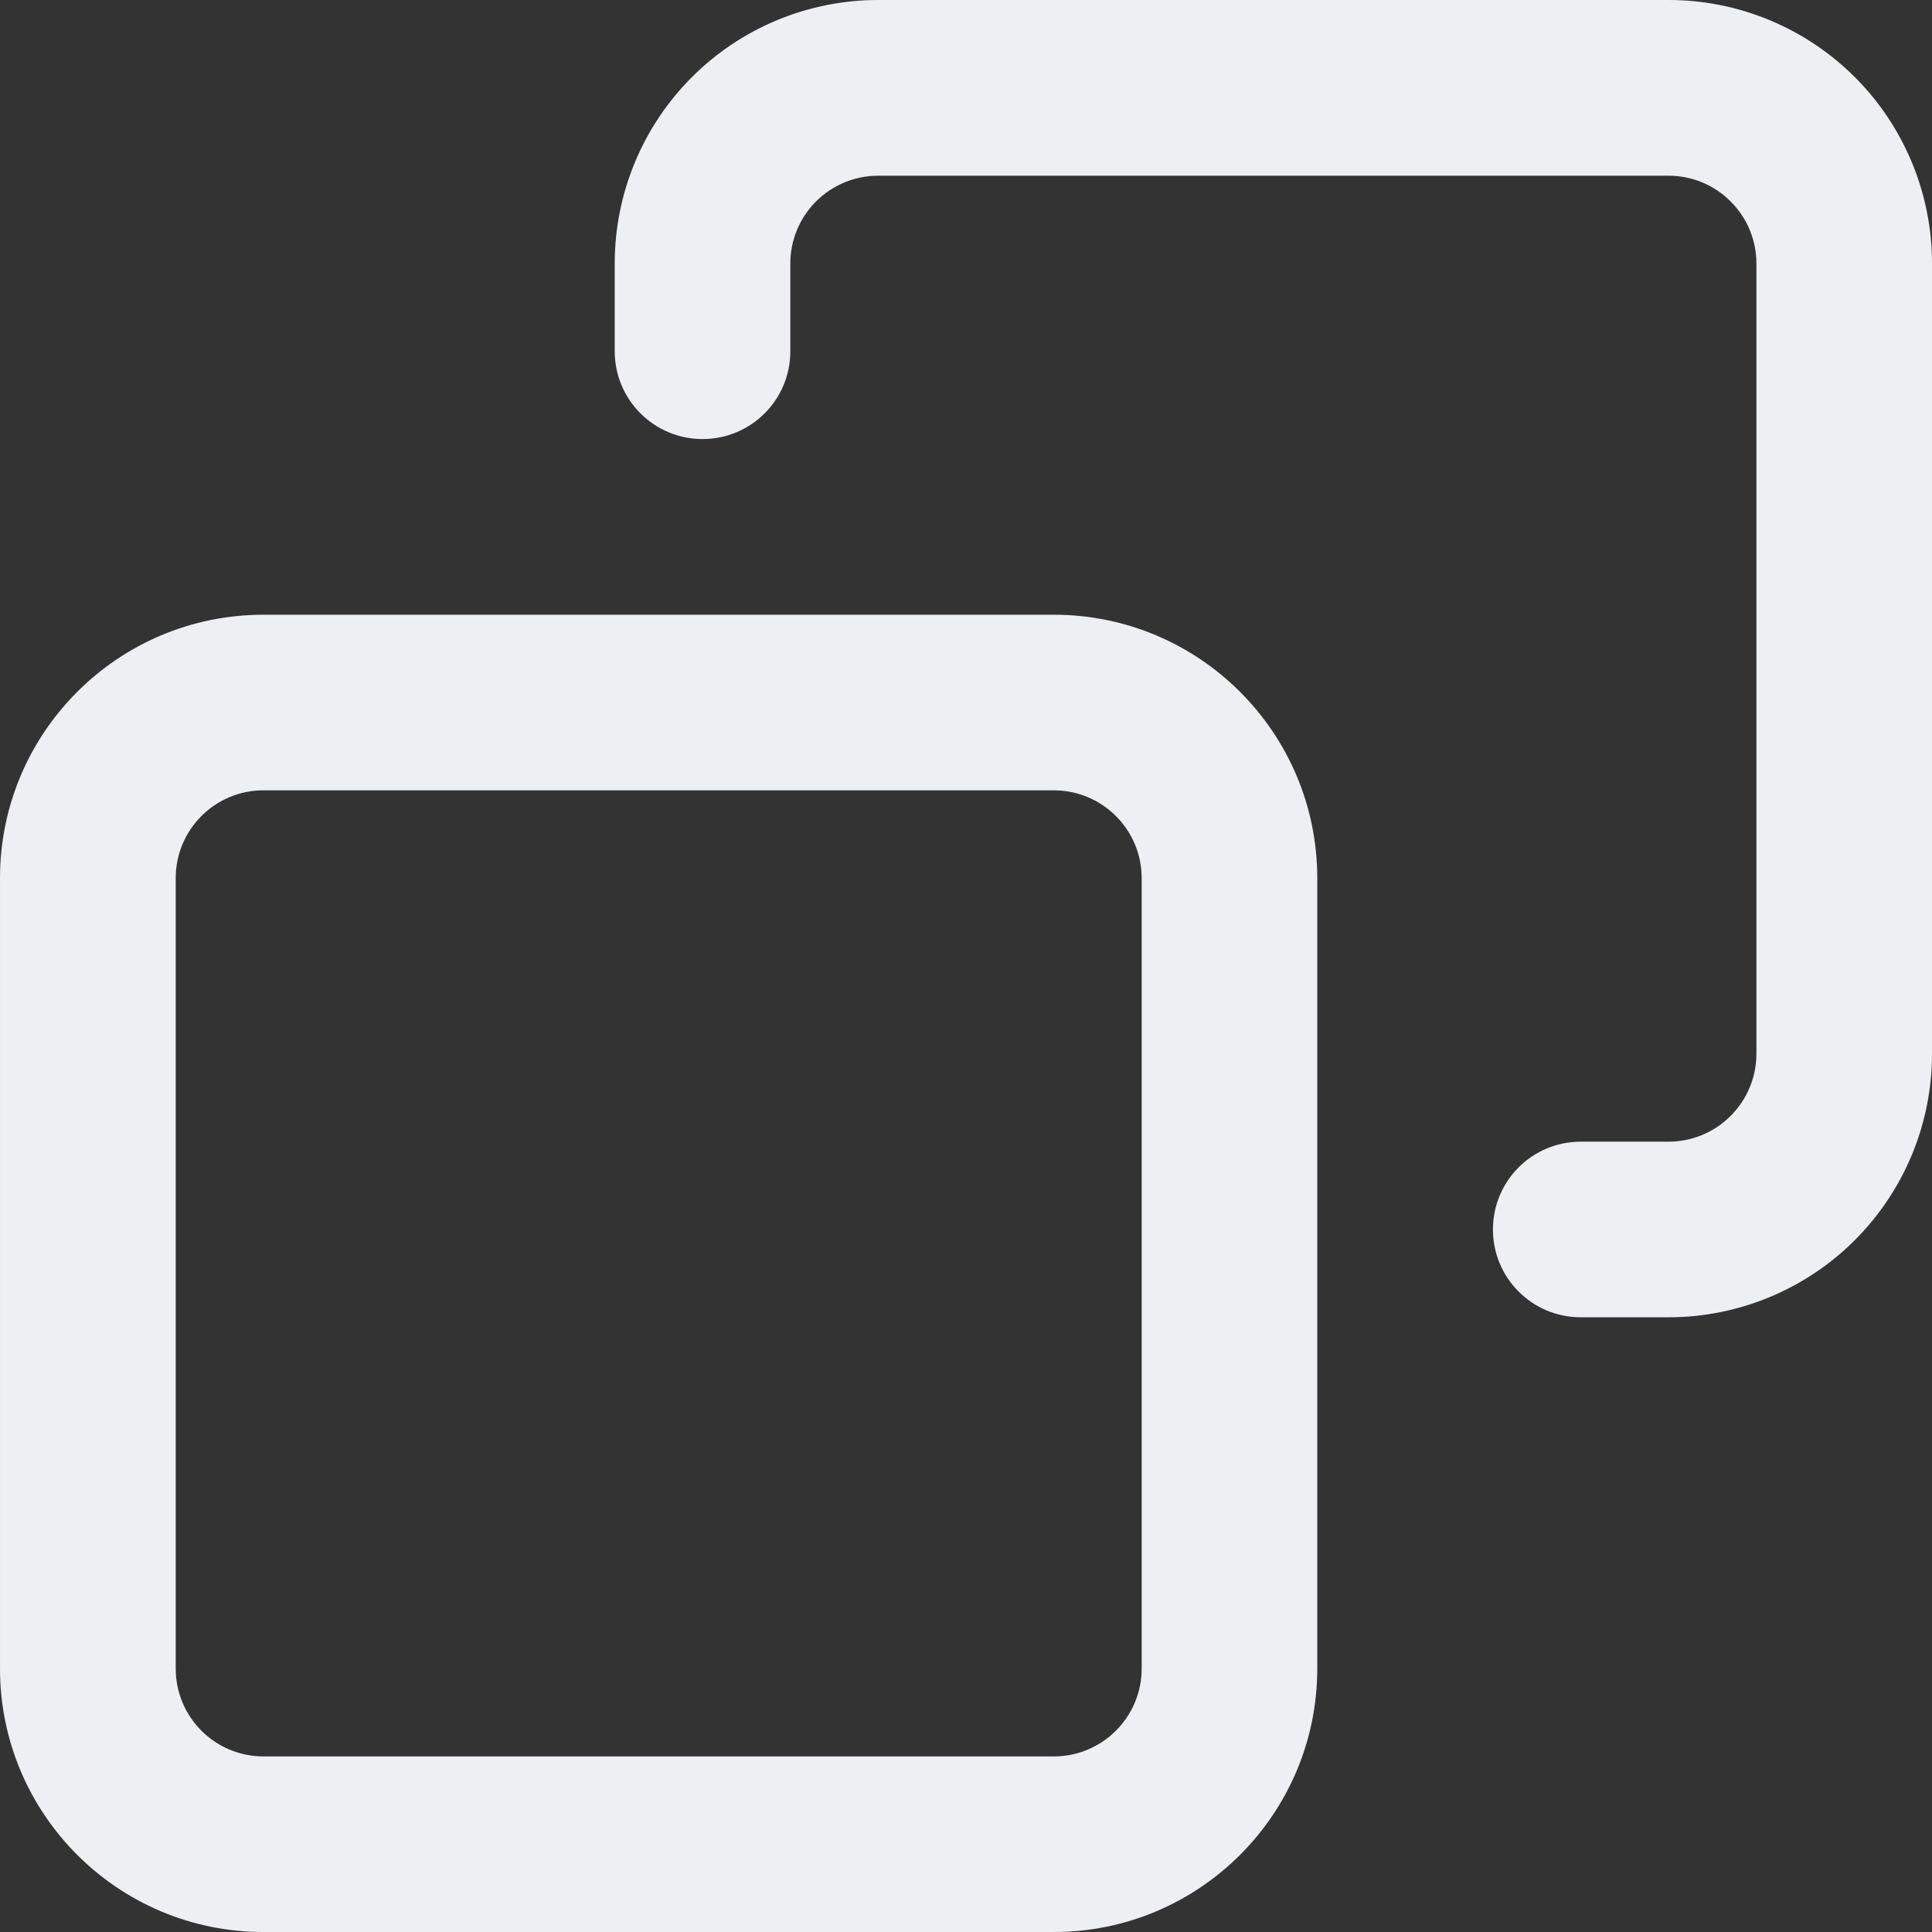 <svg width="16" height="16" viewBox="0 0 16 16" fill="none" xmlns="http://www.w3.org/2000/svg">
<rect x="0" y="0" width="16" height="16" fill="#333333" stroke="none"/>
<path fill-rule="evenodd" clip-rule="evenodd" d="M8.727 6.545C9.129 6.545 9.455 6.871 9.455 7.273V13.818C9.455 14.22 9.129 14.546 8.727 14.546H2.182C1.78 14.546 1.455 14.22 1.455 13.818V7.273C1.455 6.871 1.78 6.545 2.182 6.545H8.727ZM10.909 7.273C10.909 6.068 9.932 5.091 8.727 5.091H2.182C0.977 5.091 8.86917e-05 6.068 8.86917e-05 7.273V13.818C8.86917e-05 15.023 0.977 16 2.182 16H8.727C9.932 16 10.909 15.023 10.909 13.818V7.273Z" fill="white"/>
<path fill-rule="evenodd" clip-rule="evenodd" d="M8.727 6.545C9.129 6.545 9.455 6.871 9.455 7.273V13.818C9.455 14.22 9.129 14.546 8.727 14.546H2.182C1.78 14.546 1.455 14.22 1.455 13.818V7.273C1.455 6.871 1.78 6.545 2.182 6.545H8.727ZM10.909 7.273C10.909 6.068 9.932 5.091 8.727 5.091H2.182C0.977 5.091 8.86917e-05 6.068 8.86917e-05 7.273V13.818C8.86917e-05 15.023 0.977 16 2.182 16H8.727C9.932 16 10.909 15.023 10.909 13.818V7.273Z" fill="#4E5D78" fill-opacity="0.1"/>
<path fill-rule="evenodd" clip-rule="evenodd" d="M13.818 1.455C14.011 1.455 14.196 1.531 14.332 1.668C14.469 1.804 14.546 1.989 14.546 2.182V8.727C14.546 8.92 14.469 9.105 14.332 9.242C14.196 9.378 14.011 9.455 13.818 9.455H13.091C12.689 9.455 12.364 9.78 12.364 10.182C12.364 10.584 12.689 10.909 13.091 10.909H13.818C14.397 10.909 14.952 10.679 15.361 10.27C15.77 9.861 16 9.306 16 8.727V2.182C16 1.603 15.77 1.048 15.361 0.639C14.952 0.23 14.397 0 13.818 0H7.273C6.694 0 6.139 0.23 5.73 0.639C5.321 1.048 5.091 1.603 5.091 2.182V2.909C5.091 3.311 5.417 3.636 5.818 3.636C6.22 3.636 6.545 3.311 6.545 2.909V2.182C6.545 1.989 6.622 1.804 6.758 1.668C6.895 1.531 7.08 1.455 7.273 1.455H13.818Z" fill="white"/>
<path fill-rule="evenodd" clip-rule="evenodd" d="M13.818 1.455C14.011 1.455 14.196 1.531 14.332 1.668C14.469 1.804 14.546 1.989 14.546 2.182V8.727C14.546 8.92 14.469 9.105 14.332 9.242C14.196 9.378 14.011 9.455 13.818 9.455H13.091C12.689 9.455 12.364 9.78 12.364 10.182C12.364 10.584 12.689 10.909 13.091 10.909H13.818C14.397 10.909 14.952 10.679 15.361 10.27C15.77 9.861 16 9.306 16 8.727V2.182C16 1.603 15.77 1.048 15.361 0.639C14.952 0.23 14.397 0 13.818 0H7.273C6.694 0 6.139 0.23 5.73 0.639C5.321 1.048 5.091 1.603 5.091 2.182V2.909C5.091 3.311 5.417 3.636 5.818 3.636C6.22 3.636 6.545 3.311 6.545 2.909V2.182C6.545 1.989 6.622 1.804 6.758 1.668C6.895 1.531 7.08 1.455 7.273 1.455H13.818Z" fill="#4E5D78" fill-opacity="0.1"/>
</svg>
